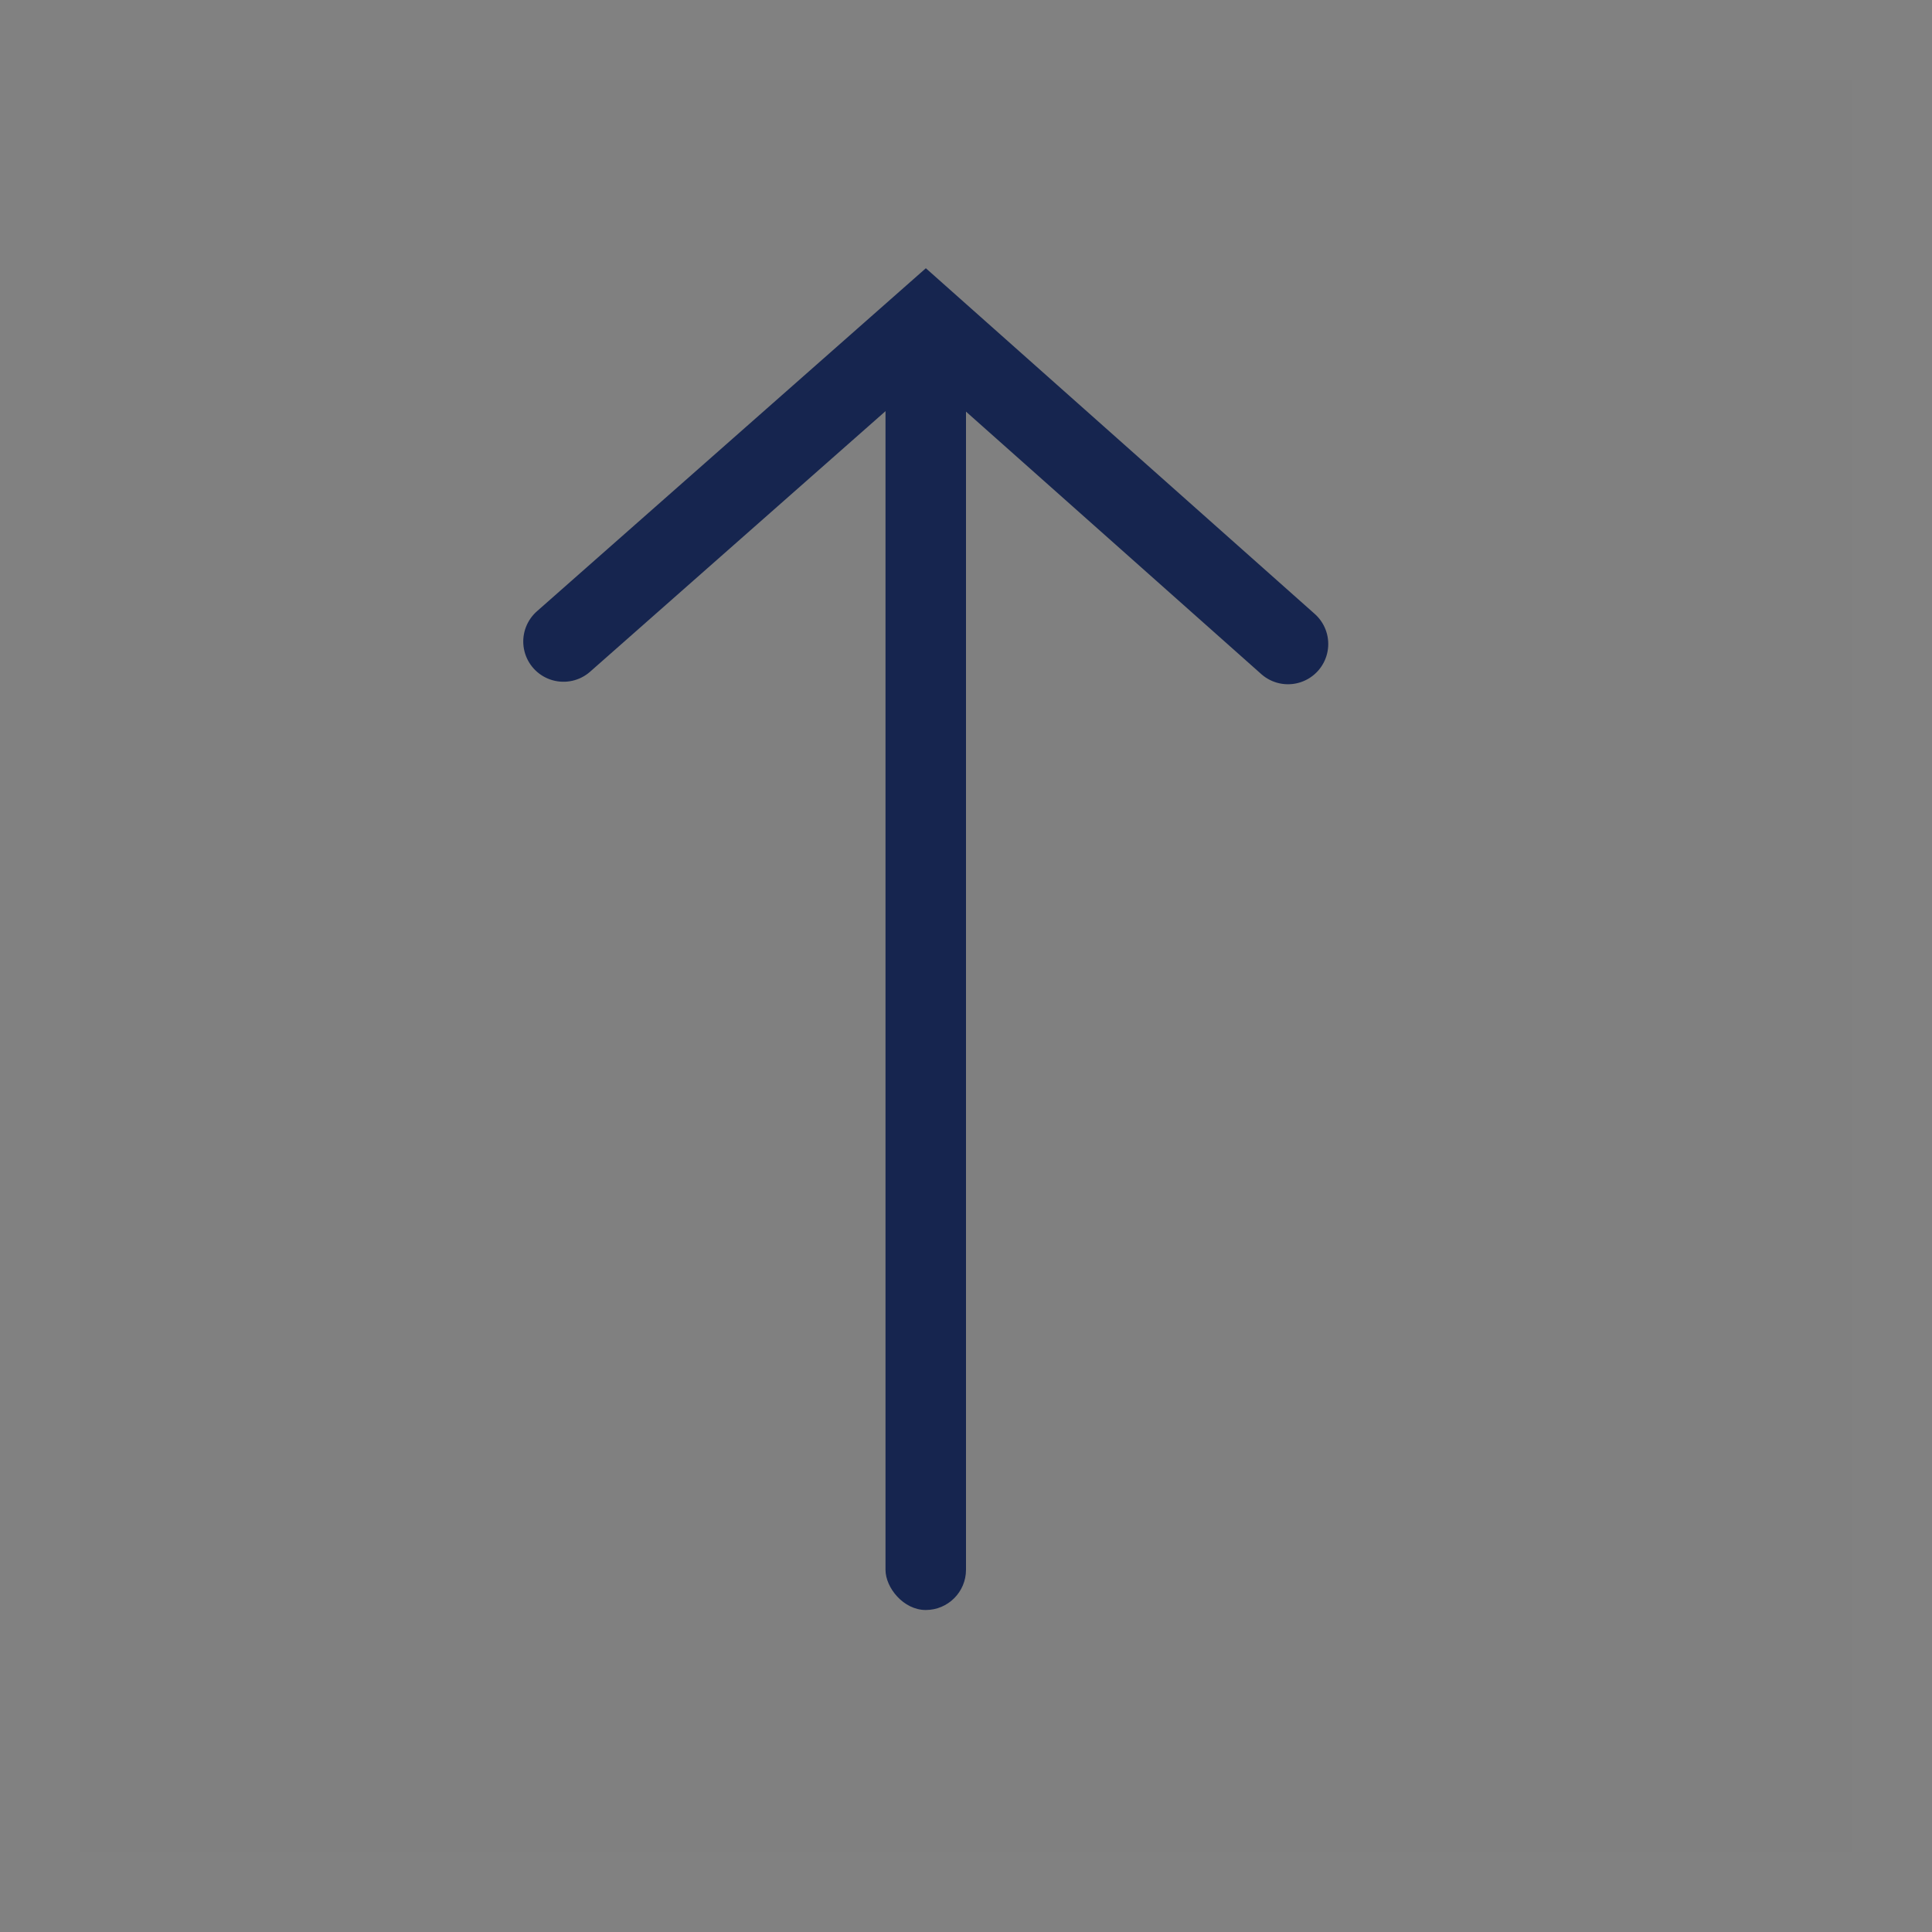 <svg xmlns="http://www.w3.org/2000/svg" width="24" height="24" viewBox="0 0 24 24">
  <rect x="0" y="0" width="24" height="24" fill="#808080" stroke="none"/>
  <g fill="none" fill-rule="evenodd" transform="rotate(-180 12 12)">
    <rect width="23" height="23" x=".5" y=".5" stroke="#FFF" stroke-opacity=".01"/>
    <polyline stroke="#16254F" stroke-linecap="round" points="8 20 12.5 16 17 19.969" transform="matrix(1 0 0 -1 0 36)"/>
    <rect width="1" height="16" x="12" y="4" fill="#16254F" fill-rule="nonzero" rx=".5"/>
  </g>
</svg>
